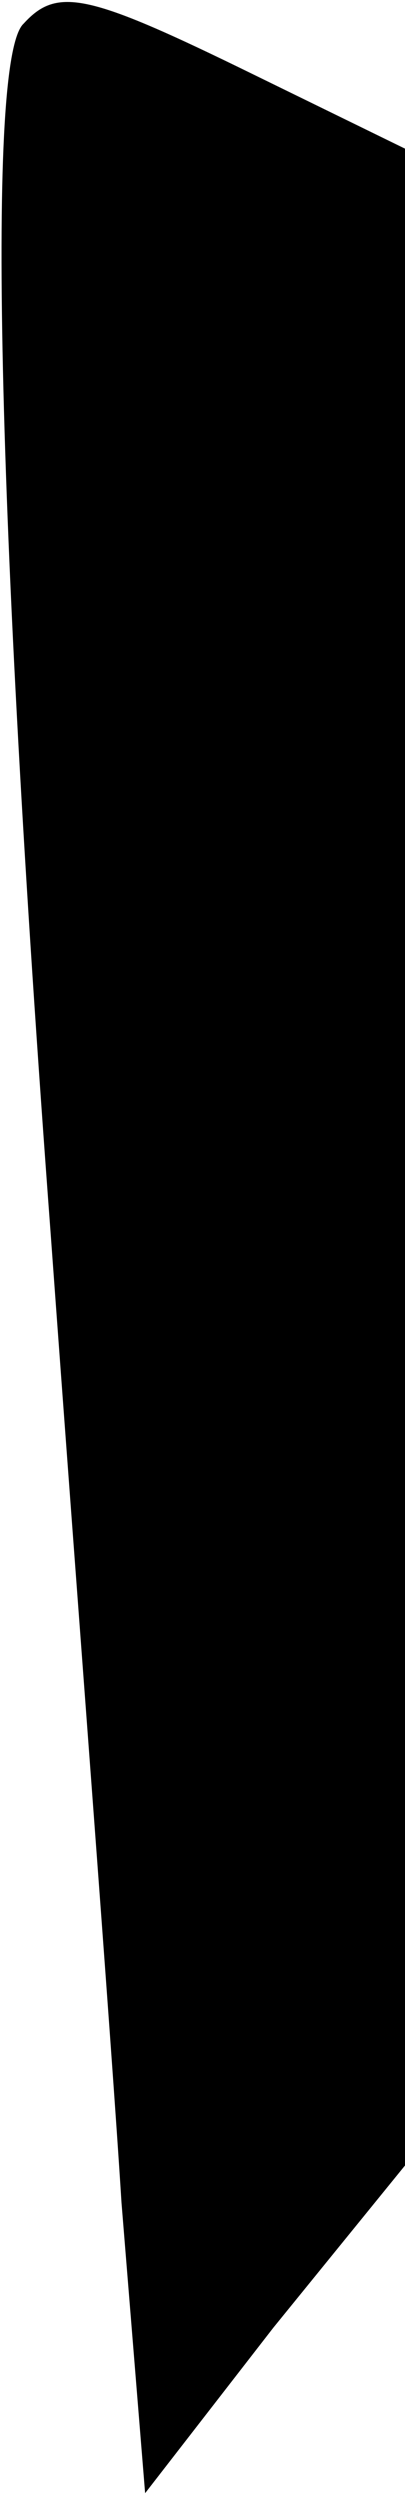 <?xml version="1.0" standalone="no"?>
<!DOCTYPE svg PUBLIC "-//W3C//DTD SVG 20010904//EN"
 "http://www.w3.org/TR/2001/REC-SVG-20010904/DTD/svg10.dtd">
<svg version="1.0" xmlns="http://www.w3.org/2000/svg"
 width="12pt" height="74pt" viewBox="0 0 12 74"
 preserveAspectRatio="xMidYMid meet">
<g transform="translate(0,74) scale(0.1,-0.1)"
fill="#000000" stroke="none">
<path fill="#000000" stroke="none" d="M7 733 c-11 -10 -8 -144 8 -358 8 -110
18 -239 21 -287 l7 -86 38 49 39 48 0 299 0 298 -45 22 c-49 24 -58 26 -68 15z"/>
</g>
</svg>
